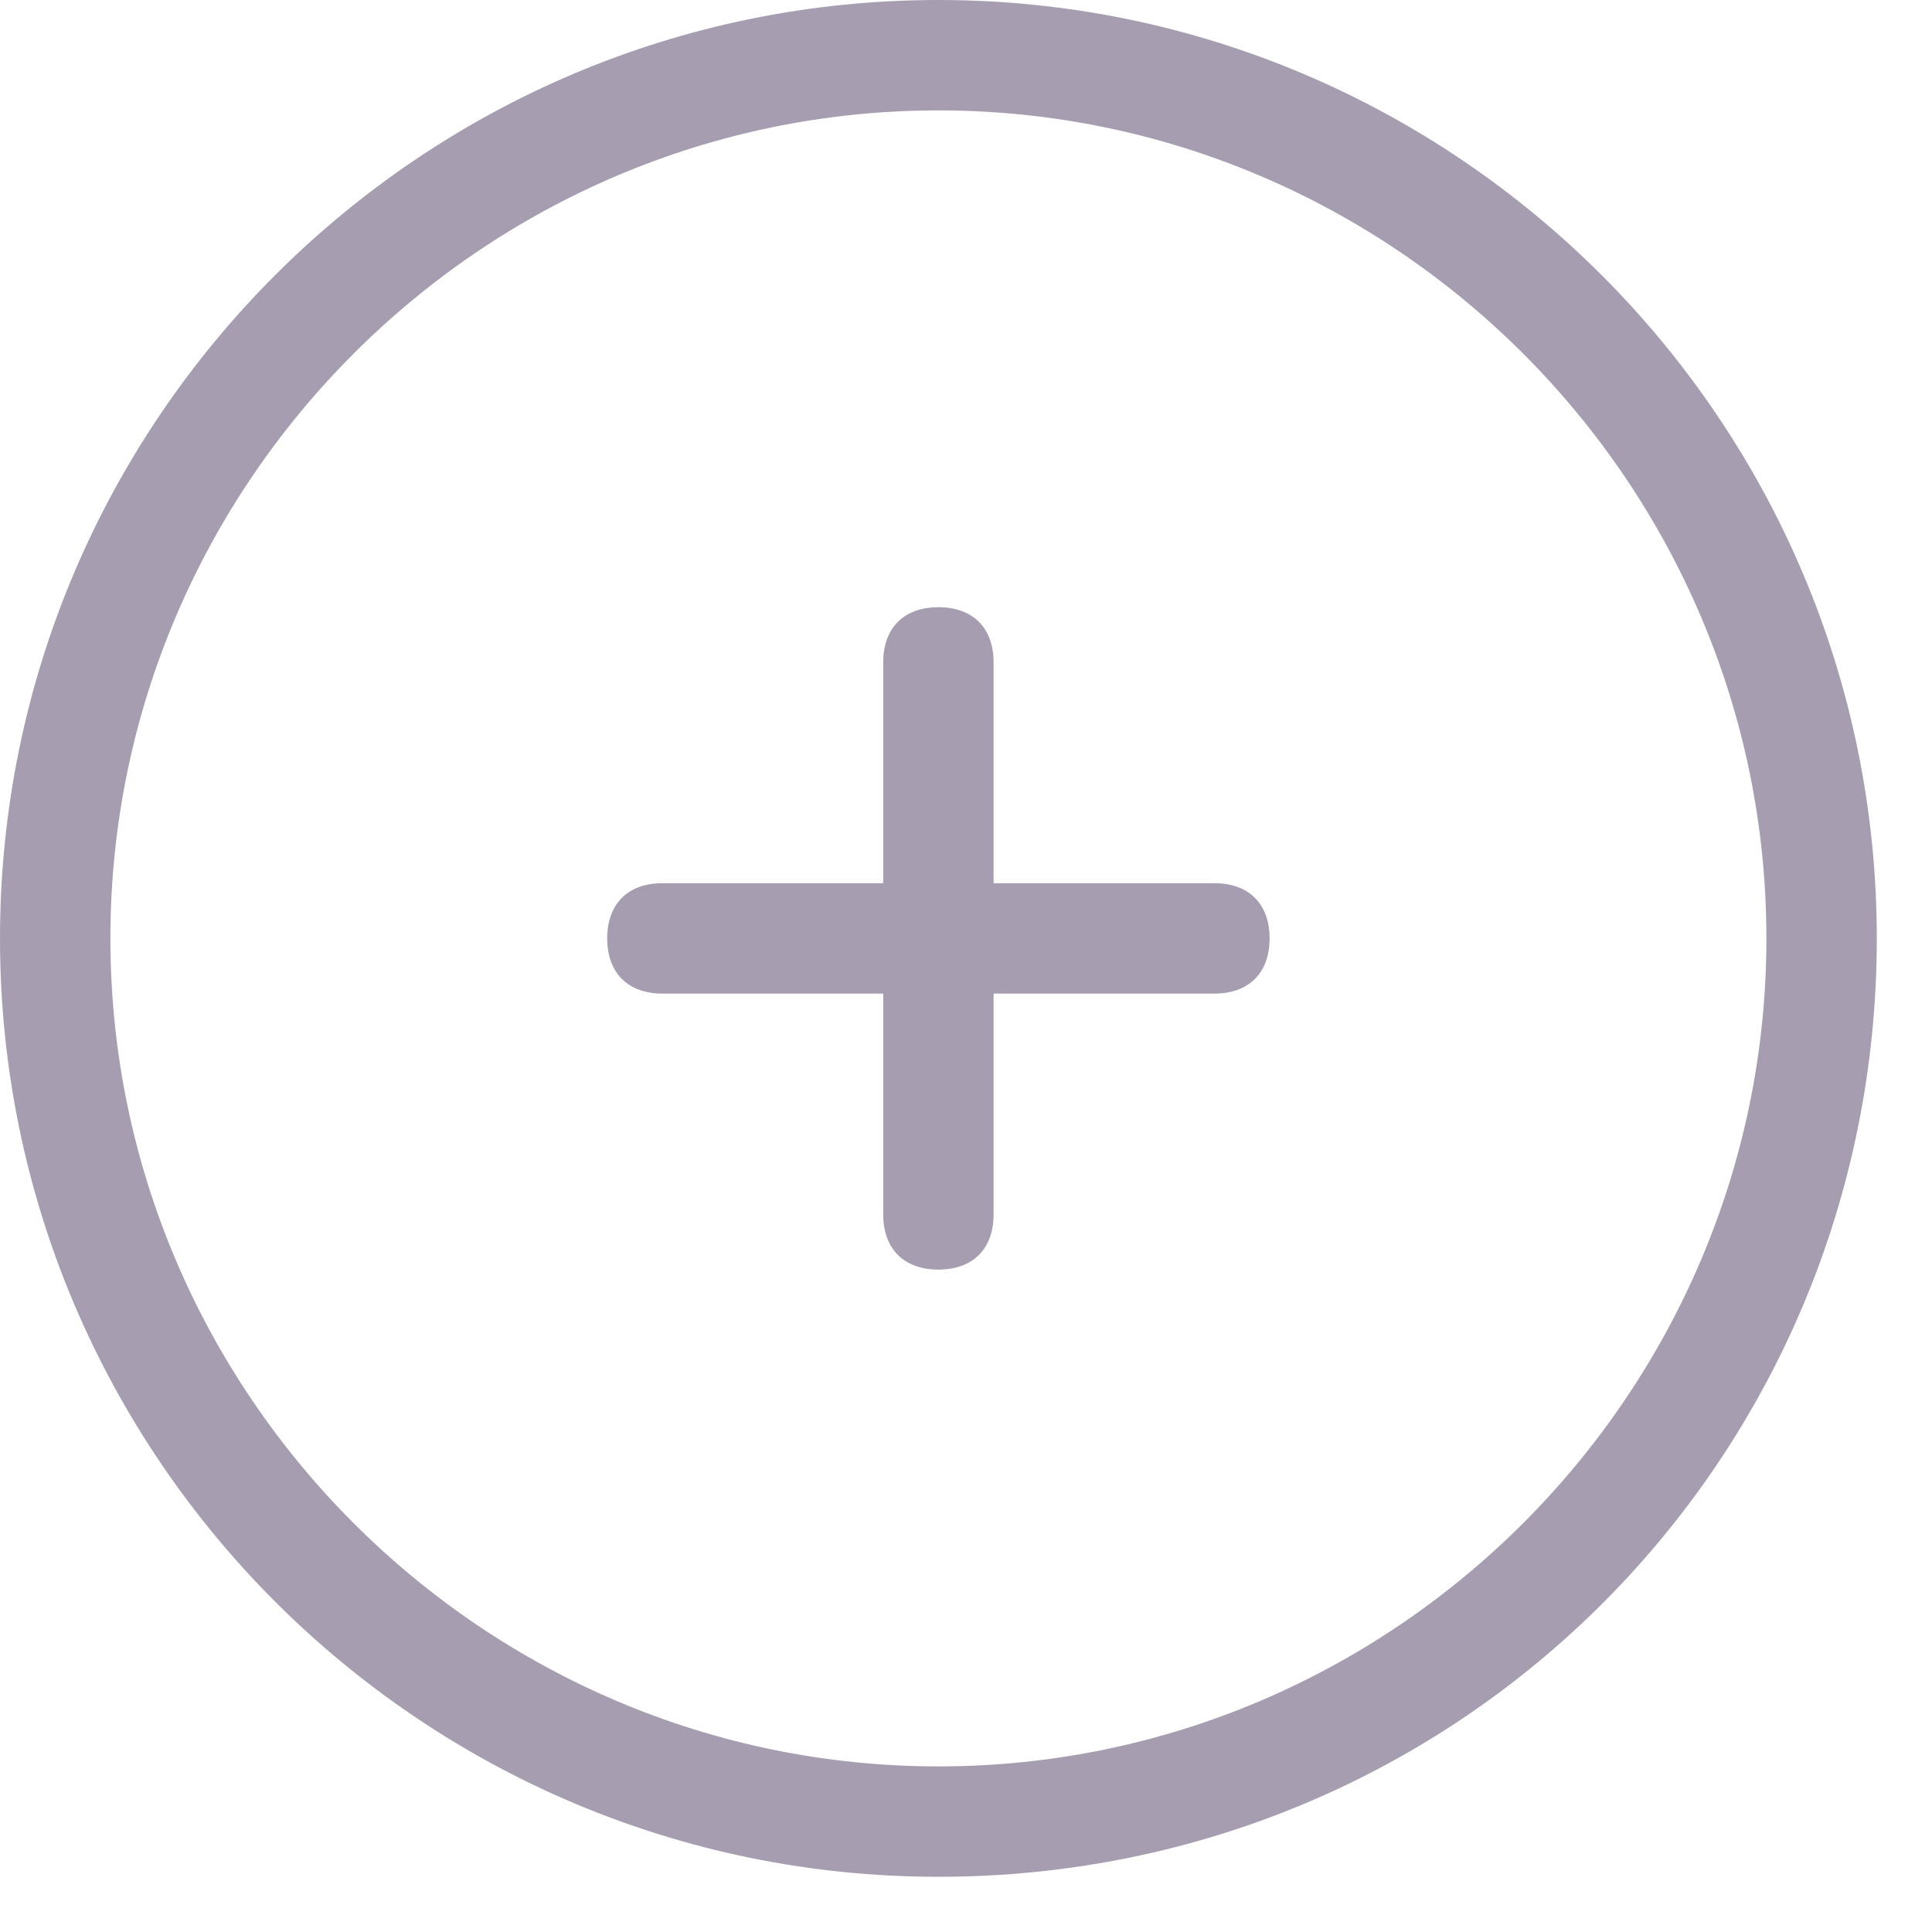 <svg width="28" height="28" viewBox="0 0 28 28" fill="none" xmlns="http://www.w3.org/2000/svg">
<path d="M13.6 27.2C6.1 27.2 0 21.1 0 13.6C0 6.1 6.1 0 13.6 0C21.1 0 27.2 6.1 27.2 13.6C27.2 21.1 21.2 27.2 13.6 27.2ZM13.6 1.6C7 1.6 1.6 7 1.6 13.6C1.6 20.2 7 25.6 13.6 25.6C20.2 25.6 25.6 20.2 25.6 13.6C25.6 7 20.2 1.6 13.6 1.6Z" fill="#A79DB1"/>
<path d="M17.6 14.4H9.6C9.1 14.4 8.8 14.1 8.8 13.6C8.8 13.1 9.1 12.8 9.6 12.8H17.6C18.1 12.8 18.4 13.1 18.4 13.6C18.4 14.1 18.1 14.4 17.6 14.4Z" fill="#A79DB1"/>
<path d="M13.6 18.4C13.1 18.4 12.8 18.1 12.8 17.6V9.6C12.8 9.1 13.1 8.8 13.6 8.8C14.1 8.8 14.4 9.1 14.4 9.6V17.6C14.4 18.1 14.1 18.4 13.6 18.4Z" fill="#A79DB1"/>
</svg>
